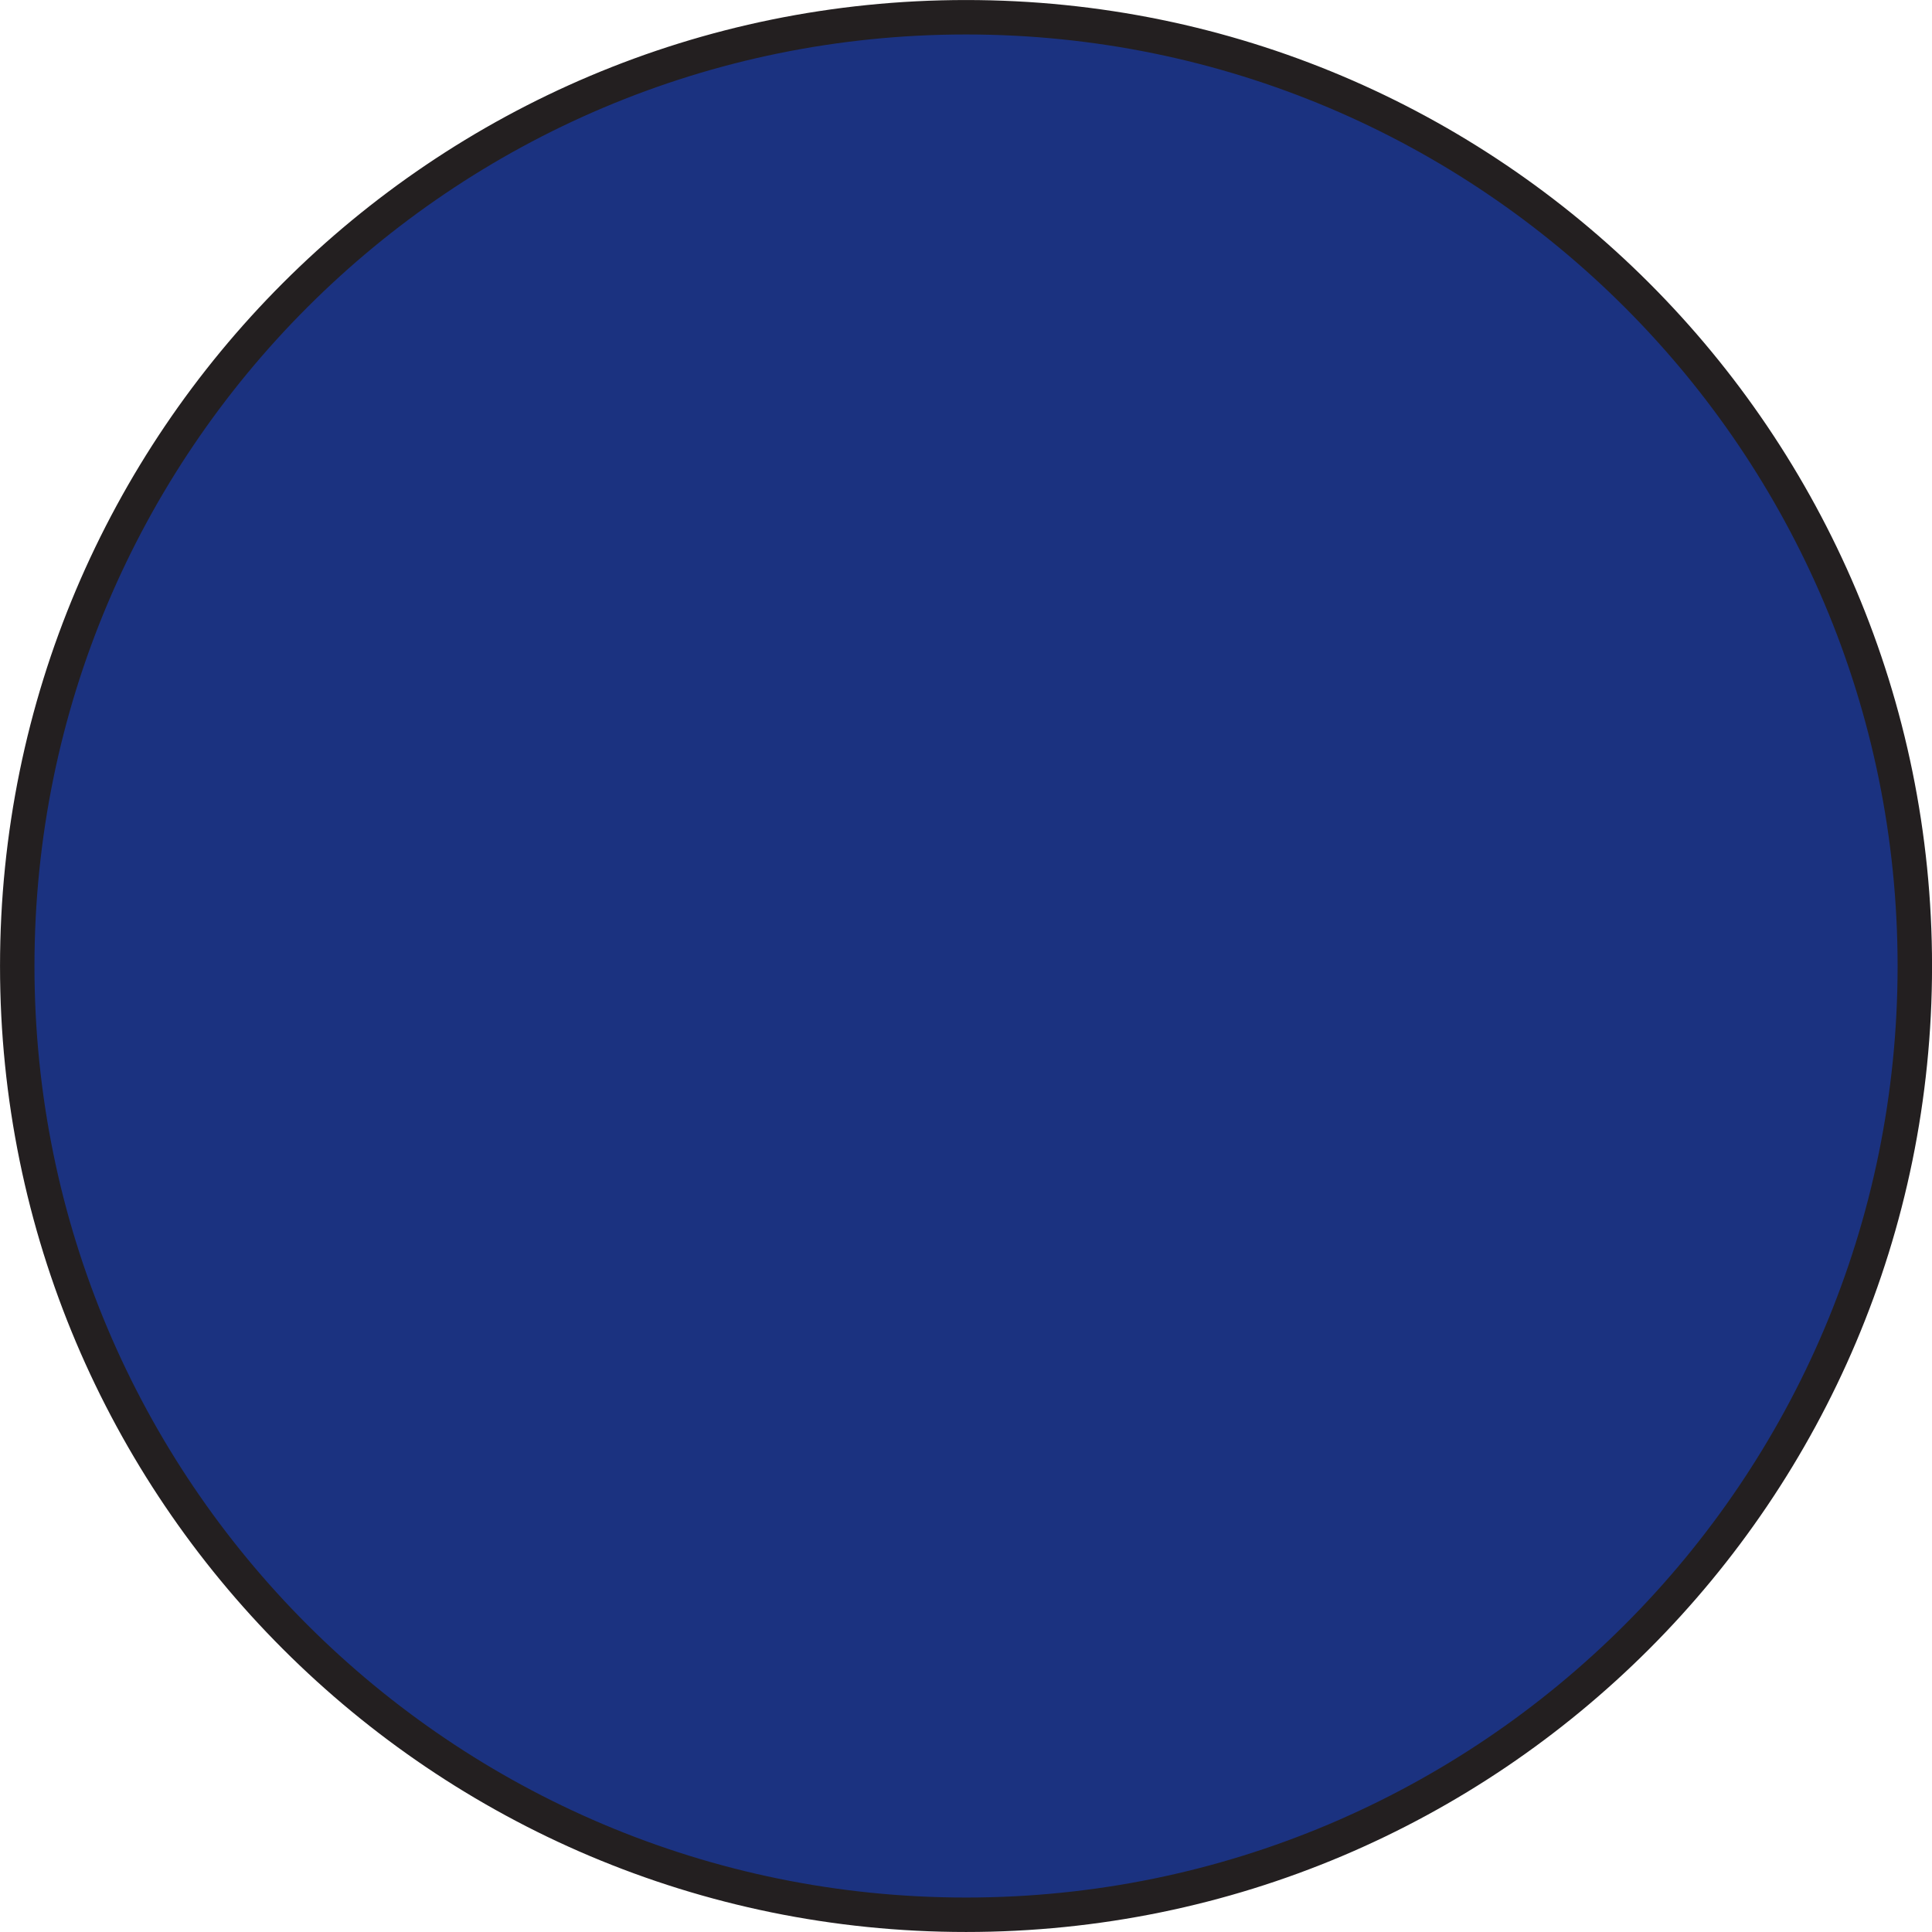 <?xml version="1.0" encoding="UTF-8" standalone="no"?>
<!-- Generator: Adobe Illustrator 15.0.0, SVG Export Plug-In . SVG Version: 6.00 Build 0)  -->

<svg
   xmlns:dc="http://purl.org/dc/elements/1.1/"
   xmlns:cc="http://creativecommons.org/ns#"
   xmlns:rdf="http://www.w3.org/1999/02/22-rdf-syntax-ns#"
   xmlns:svg="http://www.w3.org/2000/svg"
   xmlns="http://www.w3.org/2000/svg"
   xmlns:sodipodi="http://sodipodi.sourceforge.net/DTD/sodipodi-0.dtd"
   xmlns:inkscape="http://www.inkscape.org/namespaces/inkscape"
   version="1.1"
   id="Layer_1"
   x="0px"
   y="0px"
   width="557.406"
   height="557.406"
   viewBox="0 0 557.406 557.406"
   enable-background="new 0 0 1000 1000"
   xml:space="preserve"
   inkscape:version="0.48.5 r10040"
   sodipodi:docname="u_bestand_ohne_zahl.svg"><defs
   id="defs15" /><sodipodi:namedview
   pagecolor="#ffffff"
   bordercolor="#666666"
   borderopacity="1"
   objecttolerance="10"
   gridtolerance="10"
   guidetolerance="10"
   inkscape:pageopacity="0"
   inkscape:pageshadow="2"
   inkscape:window-width="1920"
   inkscape:window-height="1138"
   id="namedview13"
   showgrid="false"
   fit-margin-top="0"
   fit-margin-left="0"
   fit-margin-right="0"
   fit-margin-bottom="0"
   inkscape:zoom="0.236"
   inkscape:cx="278.28125"
   inkscape:cy="268.5"
   inkscape:window-x="-8"
   inkscape:window-y="-8"
   inkscape:window-maximized="1"
   inkscape:current-layer="Layer_1" />
<g
   id="g3"
   transform="translate(-221.719,-211.094)">
	<g
   id="g5">
		<path
   d="m 500.432,763.526 c 151.188,0 273.736,-122.53 273.736,-273.708 0,-151.197 -122.549,-273.747 -273.736,-273.747 -151.189,0 -273.738,122.55 -273.738,273.747 -10e-4,151.178 122.548,273.708 273.738,273.708"
   id="path7"
   inkscape:connector-curvature="0"
   style="fill:#1b3280" />
		<path
   stroke-miterlimit="10"
   d="m 500.432,763.526 c 151.188,0 273.736,-122.53 273.736,-273.708 0,-151.197 -122.549,-273.747 -273.736,-273.747 -151.189,0 -273.738,122.55 -273.738,273.747 -10e-4,151.178 122.548,273.708 273.738,273.708 z"
   id="path9"
   inkscape:connector-curvature="0"
   style="fill:none;stroke:#231f20;stroke-width:9.938;stroke-miterlimit:10" />
		
	</g>
</g>
</svg>